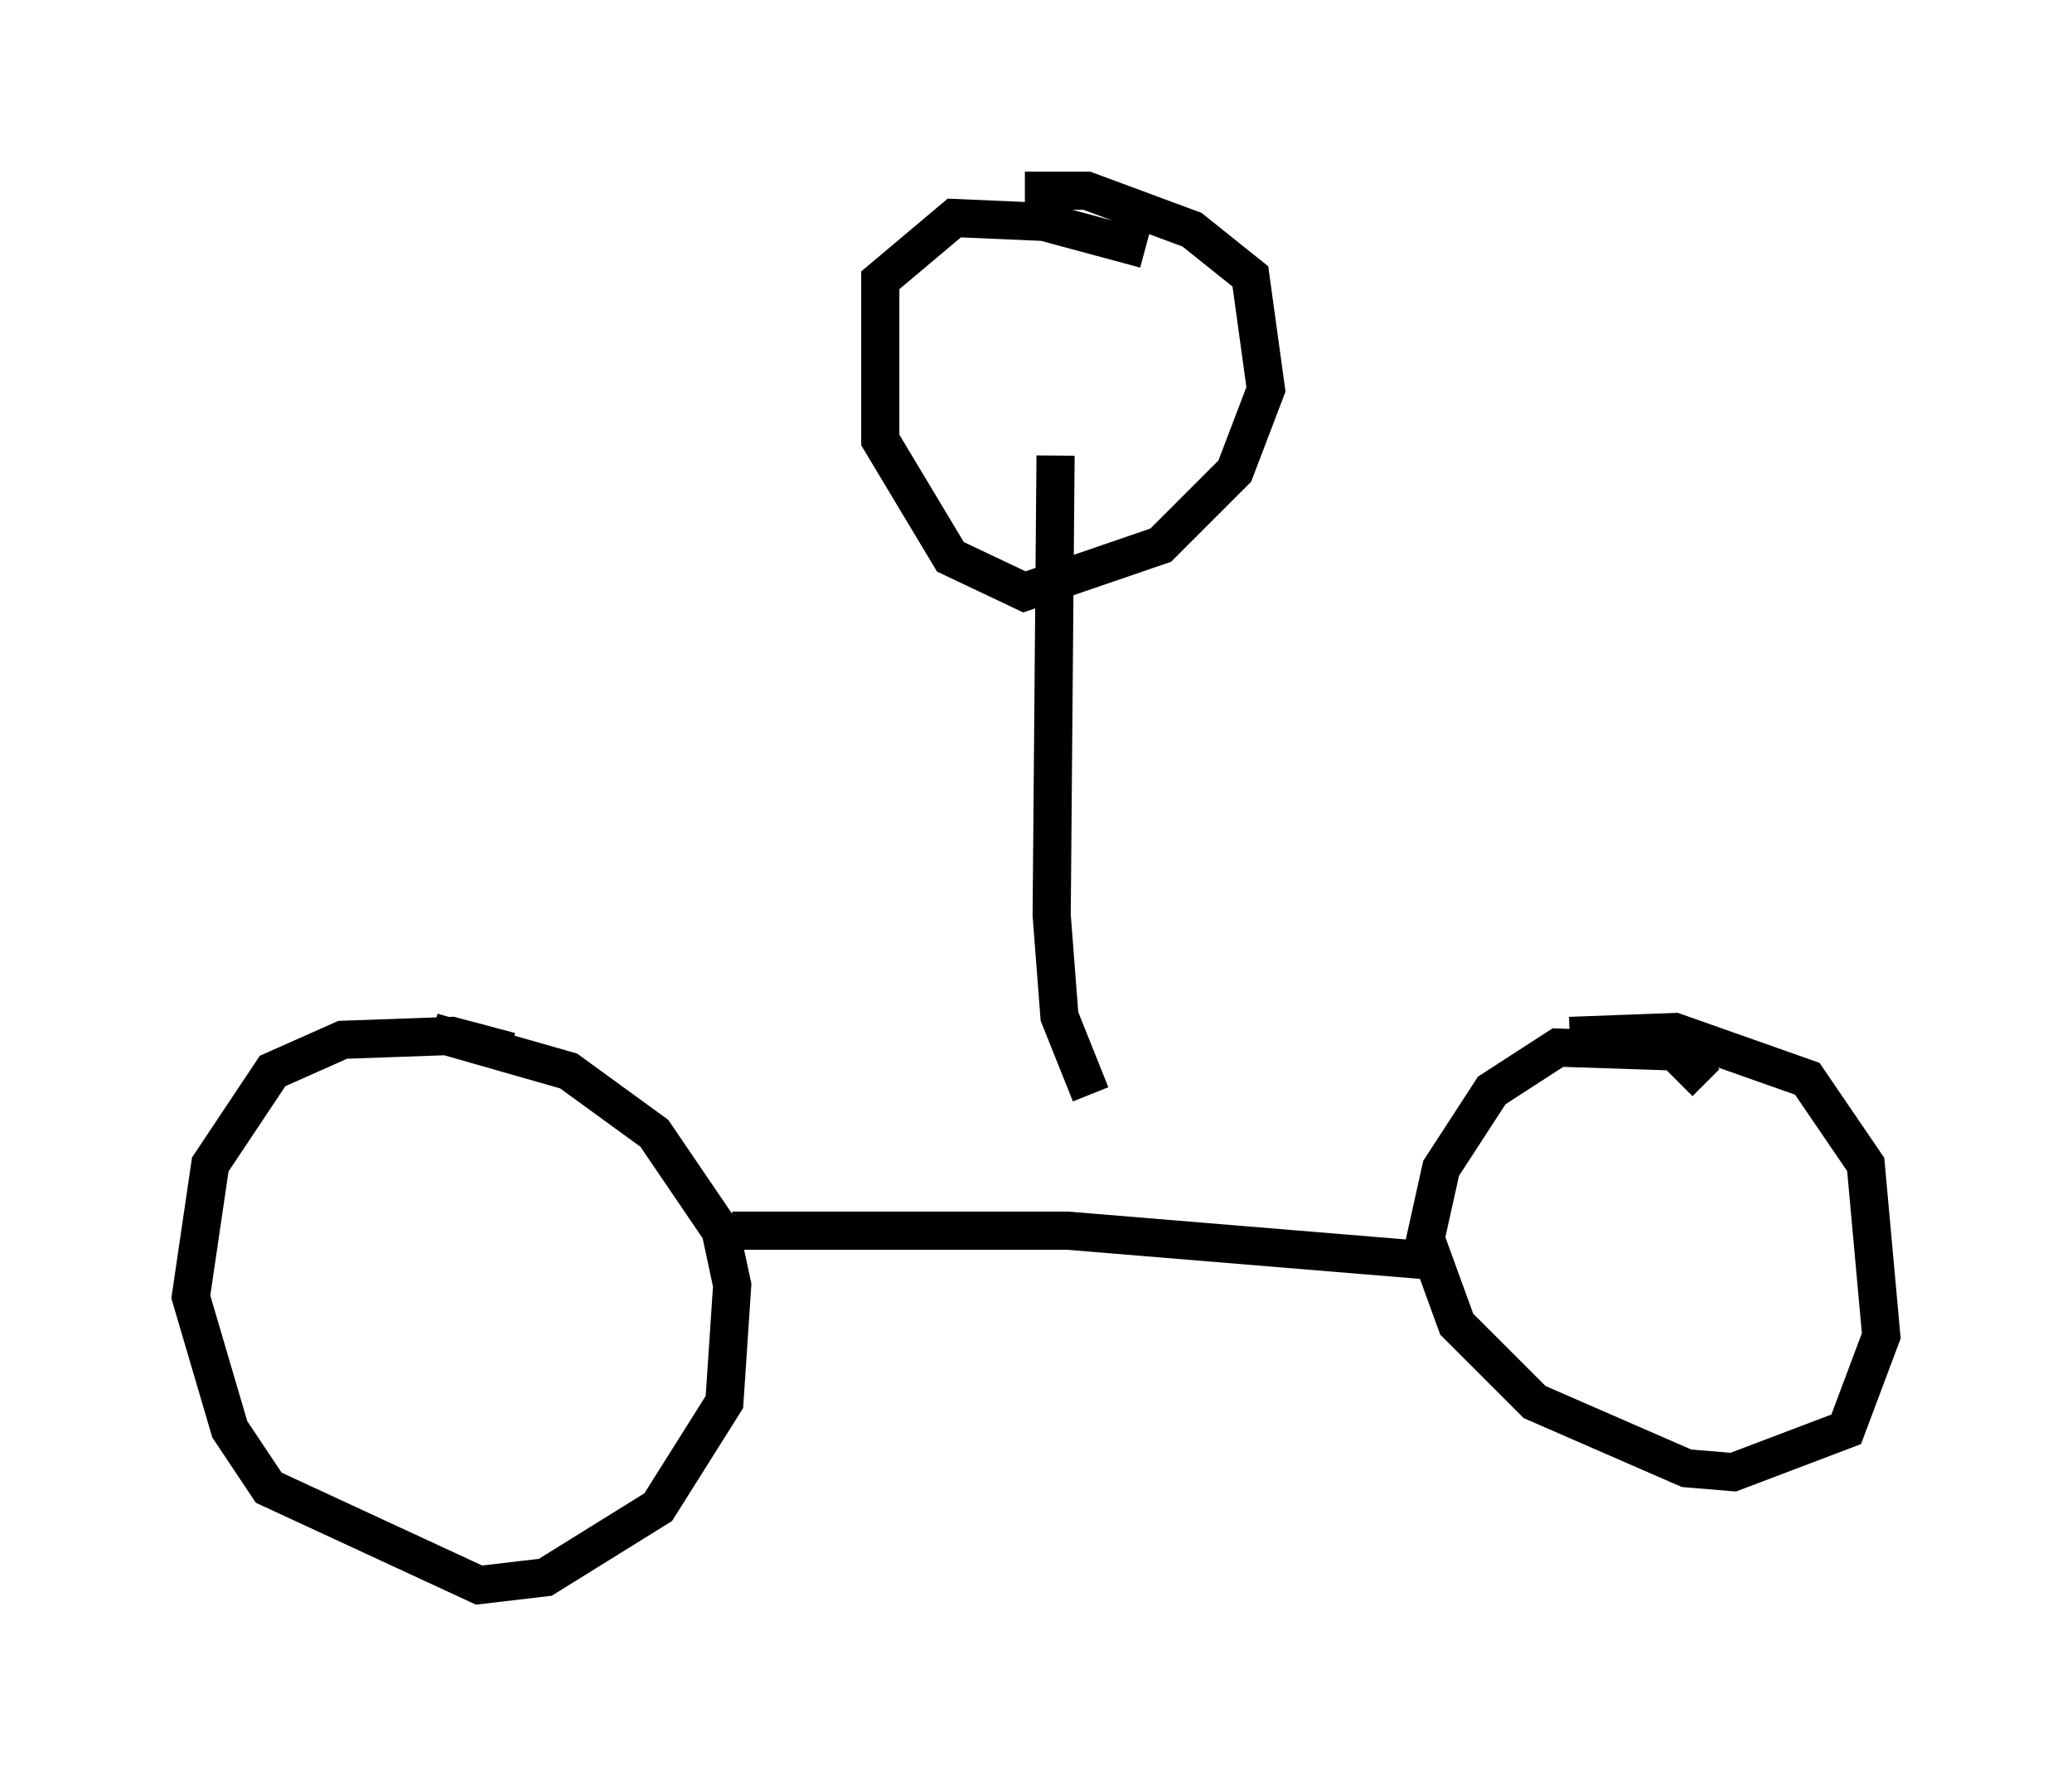 <?xml version="1.0" encoding="utf-8" ?>
<svg baseProfile="full" height="46.546" version="1.1" width="54.305" xmlns="http://www.w3.org/2000/svg" xmlns:ev="http://www.w3.org/2001/xml-events" xmlns:xlink="http://www.w3.org/1999/xlink"><defs /><rect fill="white" height="46.546" width="54.305" x="0" y="0" /><path d="M14.8, 28.377 m-1.429, -0.817 l-1.531, -0.408 -2.858, 0.102 l-1.838, 0.817 -1.633, 2.45 l-0.51, 3.471 1.021, 3.471 l1.021, 1.531 5.513, 2.552 l1.735, -0.204 2.96, -1.838 l1.735, -2.756 0.204, -3.063 l-0.306, -1.429 -1.735, -2.552 l-2.246, -1.633 -3.573, -1.021 m7.861, 5.206 l8.779, 0.0 9.902, 0.817 m6.84, -4.696 l-0.817, -0.817 -3.063, -0.102 l-1.735, 1.123 -1.327, 2.042 l-0.408, 1.838 0.817, 2.246 l2.042, 2.042 3.981, 1.735 l1.225, 0.102 2.96, -1.123 l0.919, -2.45 -0.408, -4.492 l-1.531, -2.246 -3.471, -1.225 l-2.756, 0.102 m-12.556, 1.531 l-0.817, -2.042 -0.204, -2.654 l0.102, -12.046 m2.348, -5.41 l-2.654, -0.715 -2.348, -0.102 l-1.94, 1.633 0.0, 4.185 l1.838, 3.063 1.94, 0.919 l3.573, -1.225 1.94, -1.94 l0.817, -2.144 -0.408, -2.96 l-1.531, -1.225 -2.756, -1.021 l-1.123, 0.0 0.0, 0.408 " fill="none" stroke="black" stroke-width="1" /></svg>